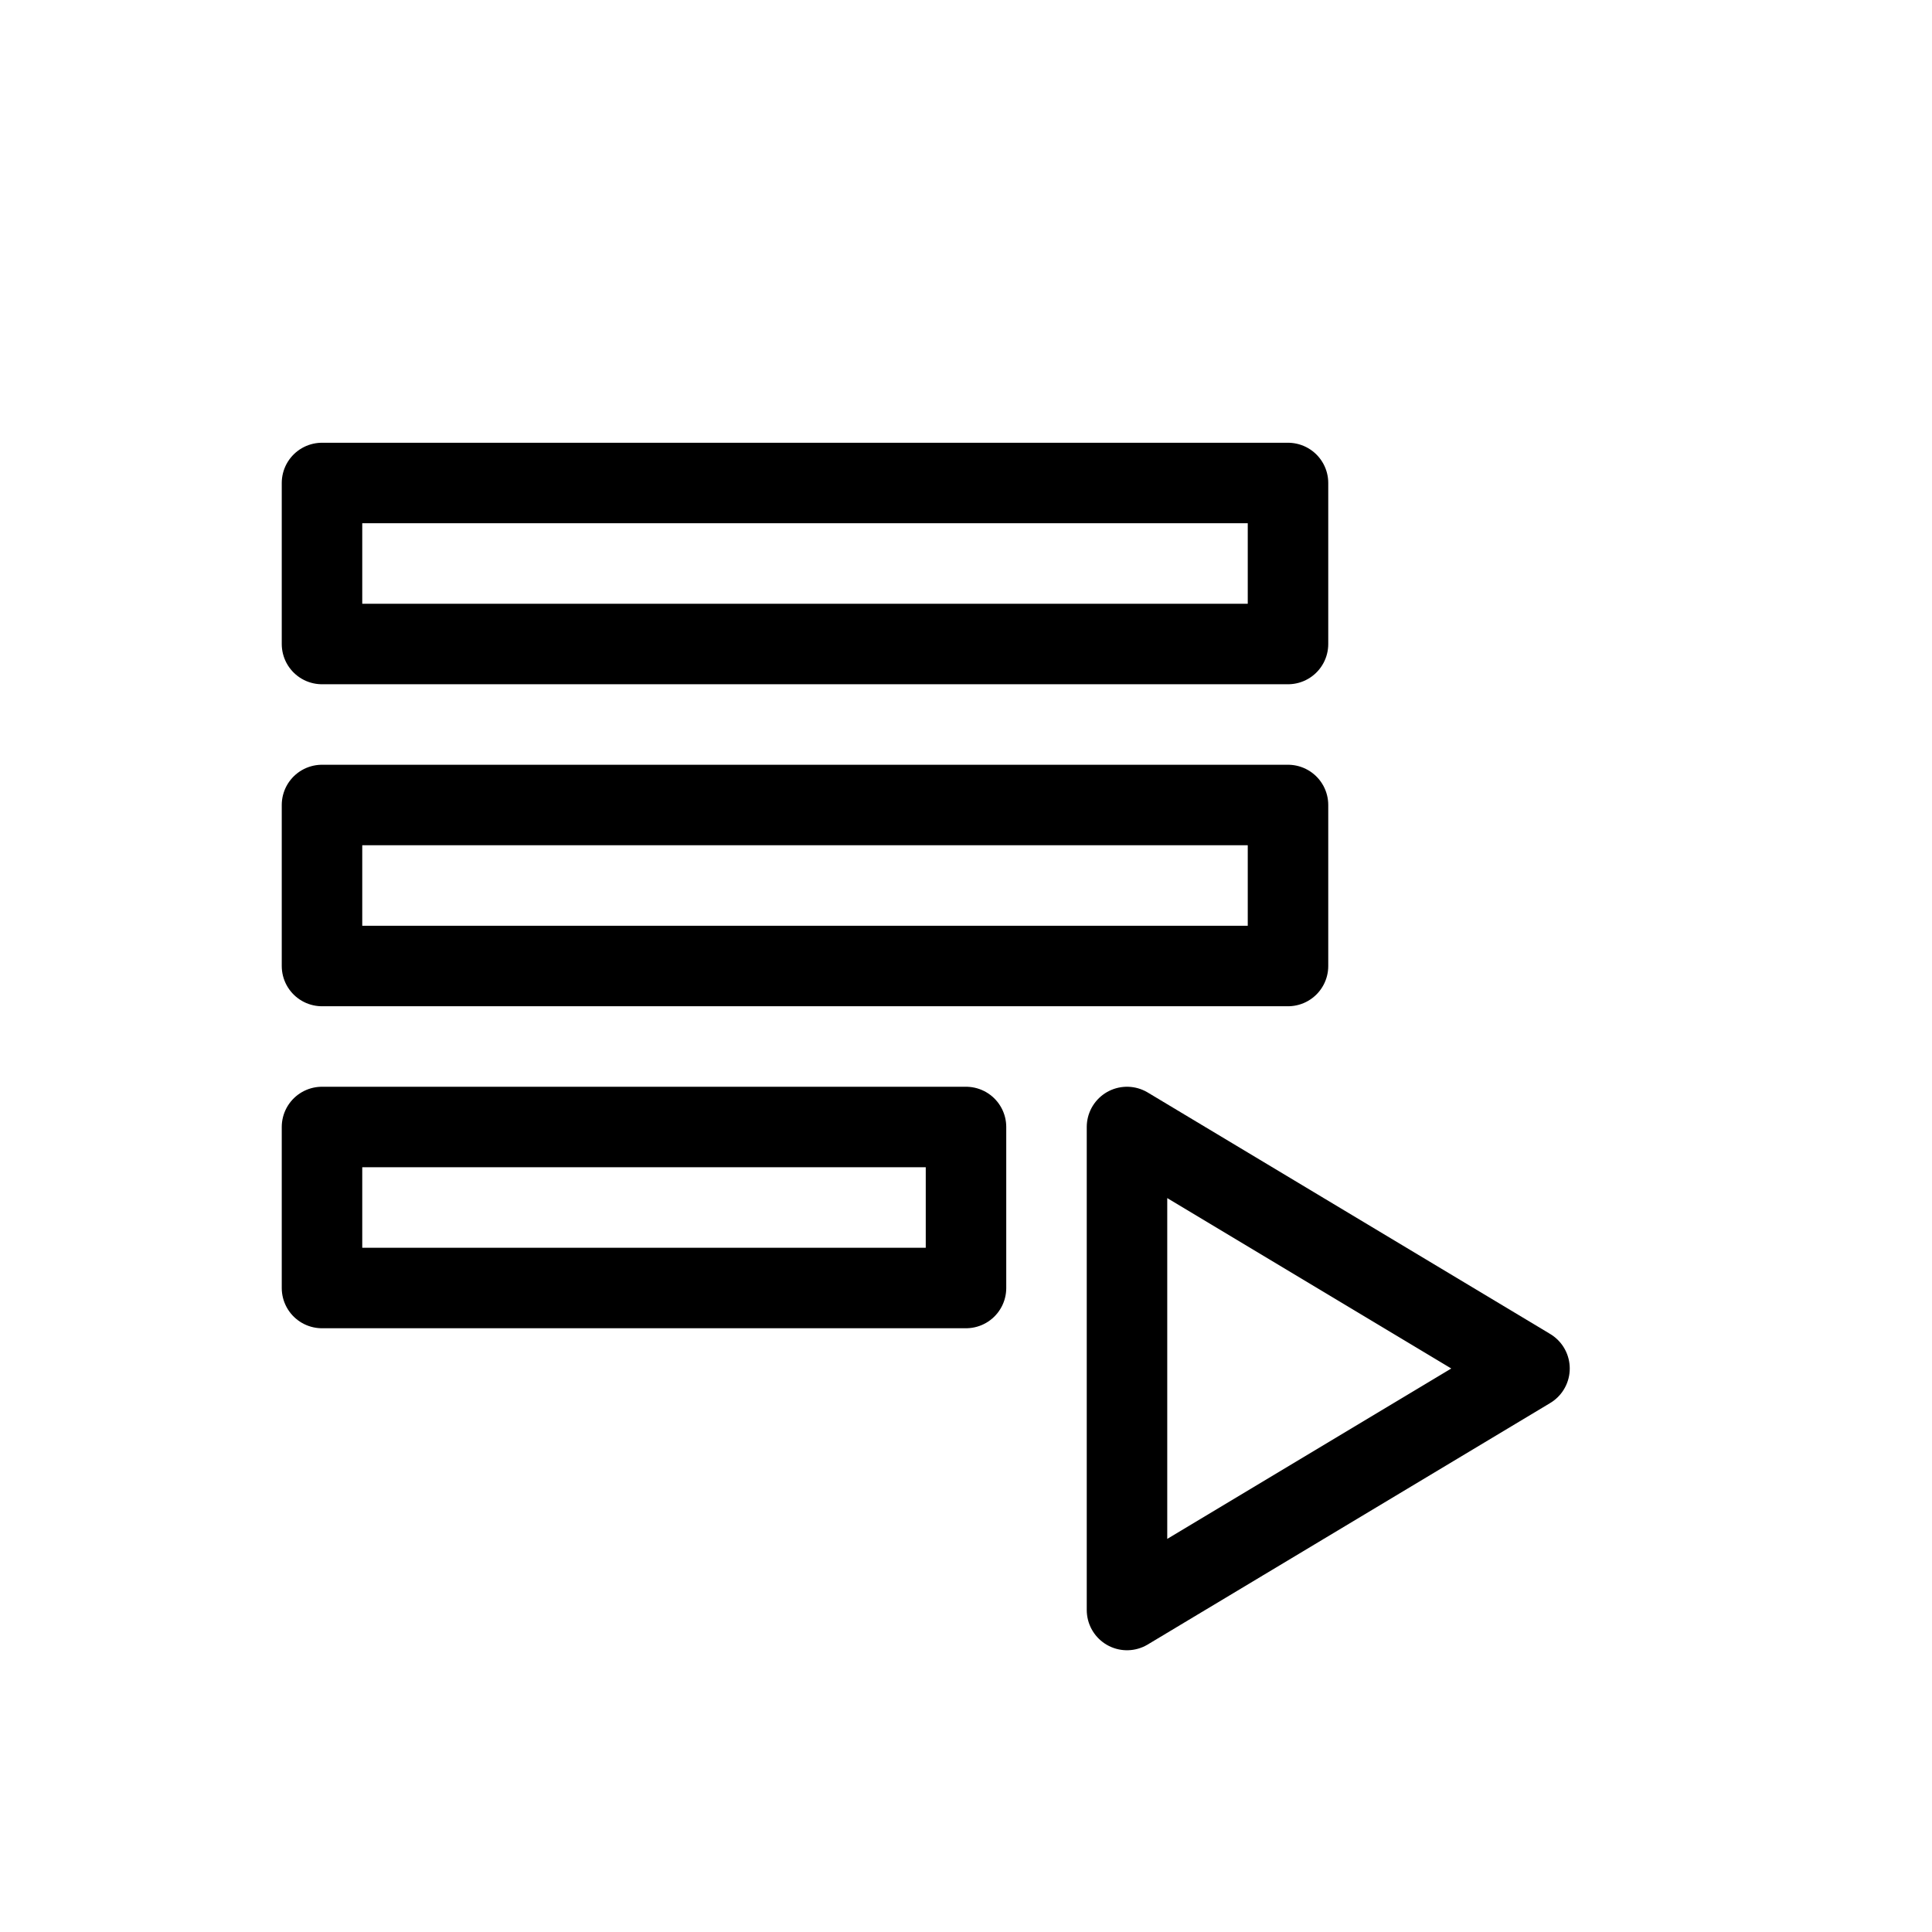 <svg xmlns="http://www.w3.org/2000/svg" width="48" height="48" viewBox="0 0 48 48" fill="" stroke="currentColor" stroke-width="2" stroke-linecap="round" stroke-linejoin="round" class="feather feather-power"><g><rect height="4" id="XMLID_30_" width="24" x="8" y="20"></rect><rect height="4" id="XMLID_29_" width="24" x="8" y="12"></rect><rect height="4" id="XMLID_28_" width="16" x="8" y="28"></rect><polygon id="XMLID_27_" points="28,28 28,40 38,34   "></polygon></g></svg>